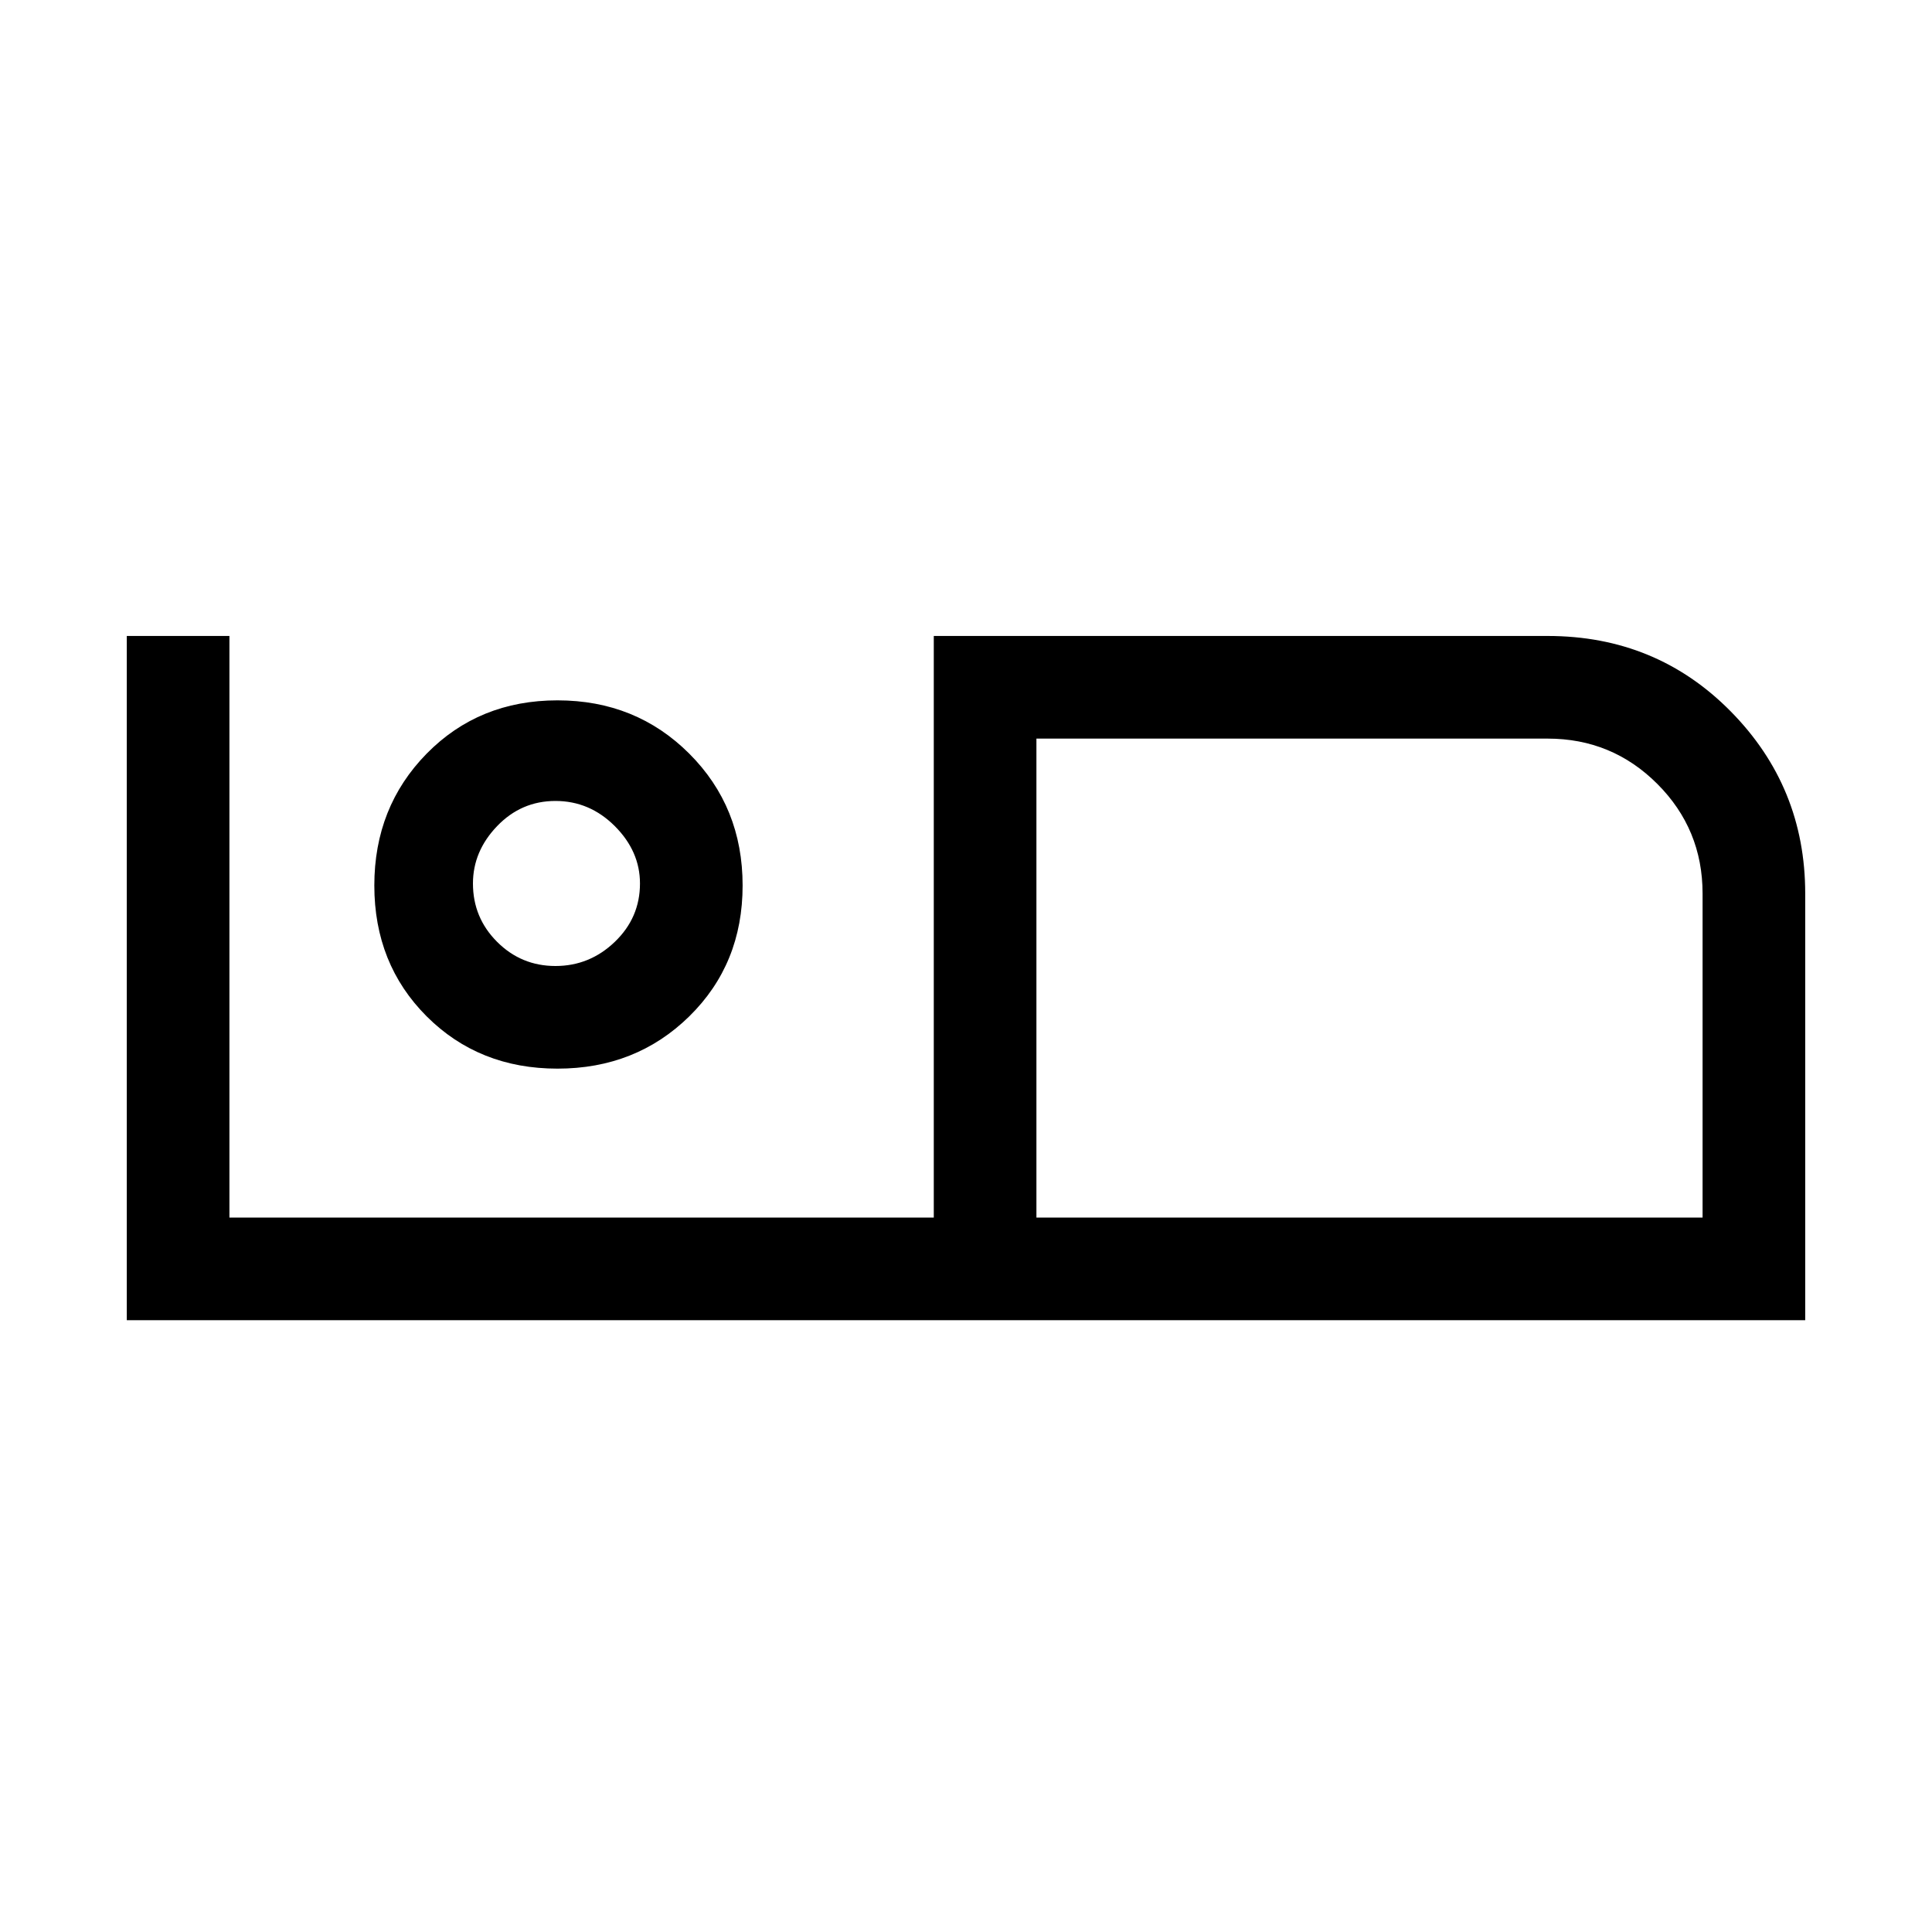 <svg xmlns="http://www.w3.org/2000/svg" height="40" width="40"><path d="M2.625 27.333V13.167H4.75v12.041h14.583V13.167h12.709q2.25 0 3.791 1.562 1.542 1.563 1.542 3.771v8.833Zm18.833-2.125H35.25V18.5q0-1.333-.938-2.271-.937-.937-2.27-.937H21.458Zm0-9.916v9.916Zm-9.916 6.833q1.625 0 2.729-1.083 1.104-1.084 1.104-2.709t-1.104-2.729Q13.167 14.5 11.542 14.5t-2.709 1.104Q7.75 16.708 7.75 18.333t1.083 2.709q1.084 1.083 2.709 1.083ZM11.5 20q-.708 0-1.208-.5t-.5-1.208q0-.667.5-1.188.5-.521 1.208-.521t1.229.521q.521.521.521 1.188 0 .708-.521 1.208T11.5 20Zm.042-1.708Z"/></svg>